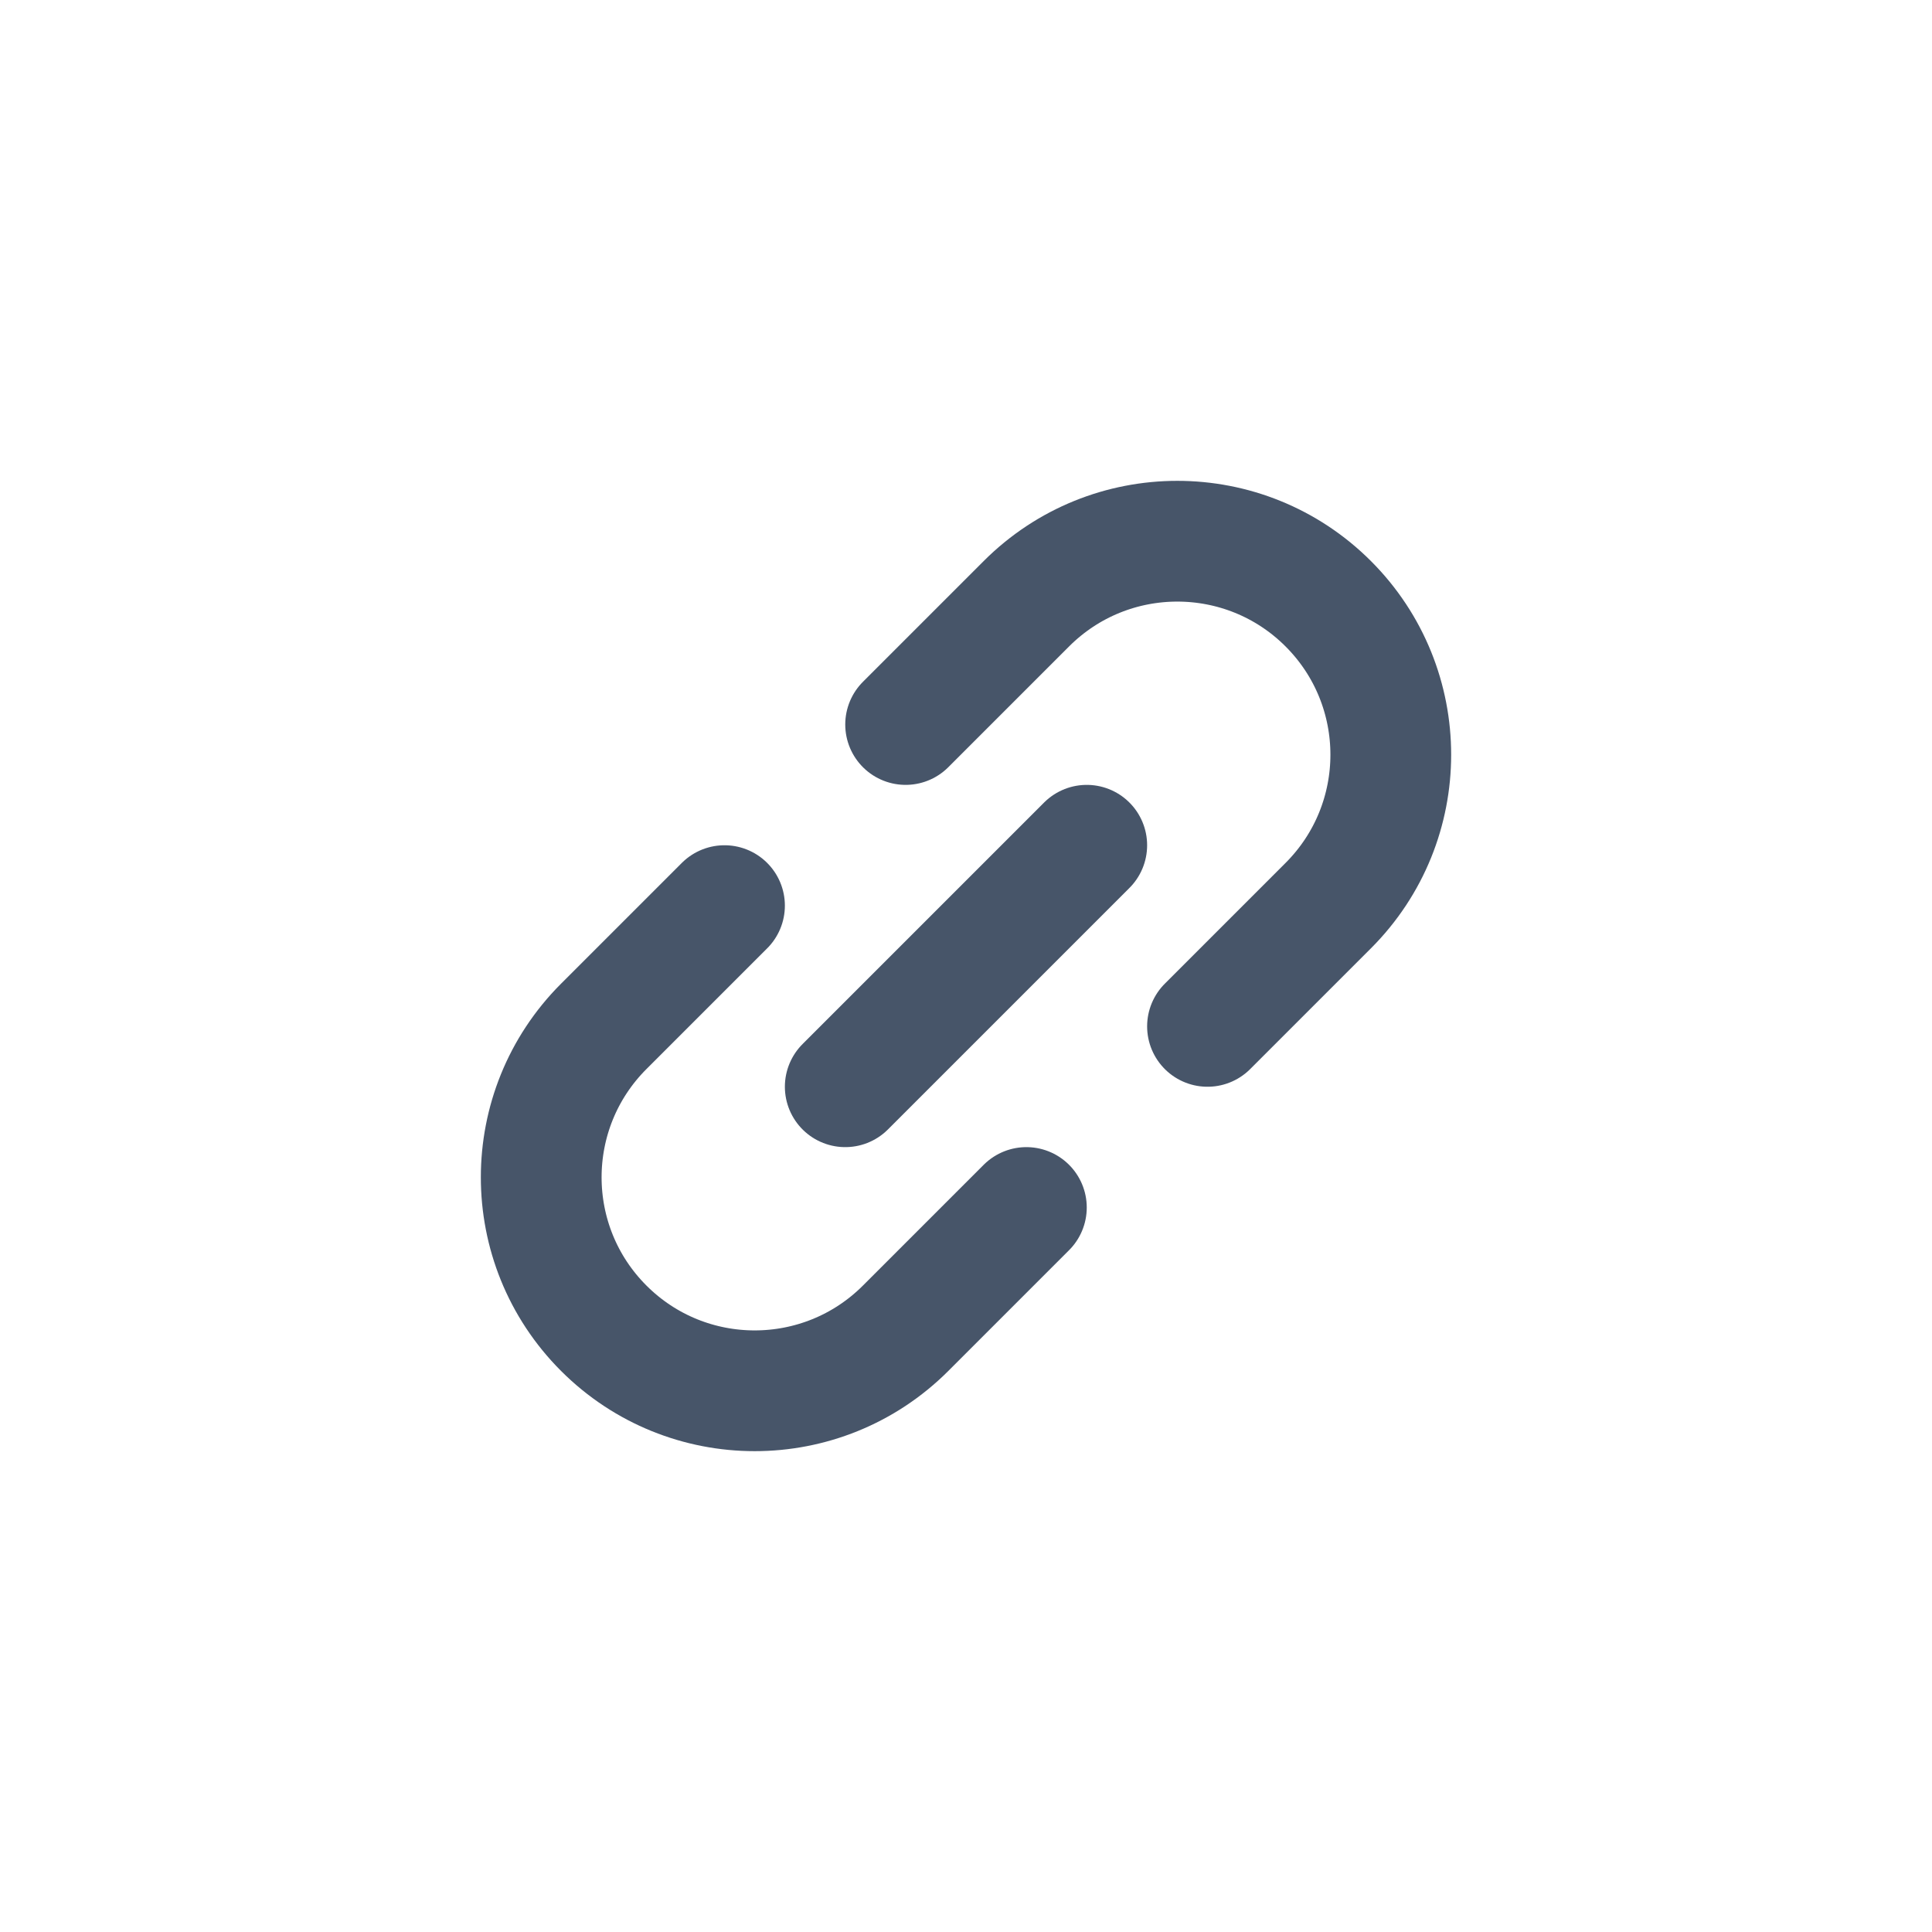 <svg width="32" height="32" viewBox="0 0 32 32" fill="none" xmlns="http://www.w3.org/2000/svg">
<path d="M18 14L14 18" stroke="#475569" stroke-width="2" stroke-linecap="round" stroke-linejoin="round"/>
<path d="M20 17L22 15C23.381 13.619 23.381 11.381 22 10V10C20.619 8.619 18.381 8.619 17 10L15 12M12 15L10 17C8.619 18.381 8.619 20.619 10 22V22C11.381 23.381 13.619 23.381 15 22L17 20" stroke="#475569" stroke-width="2" stroke-linecap="round"/>
</svg>
